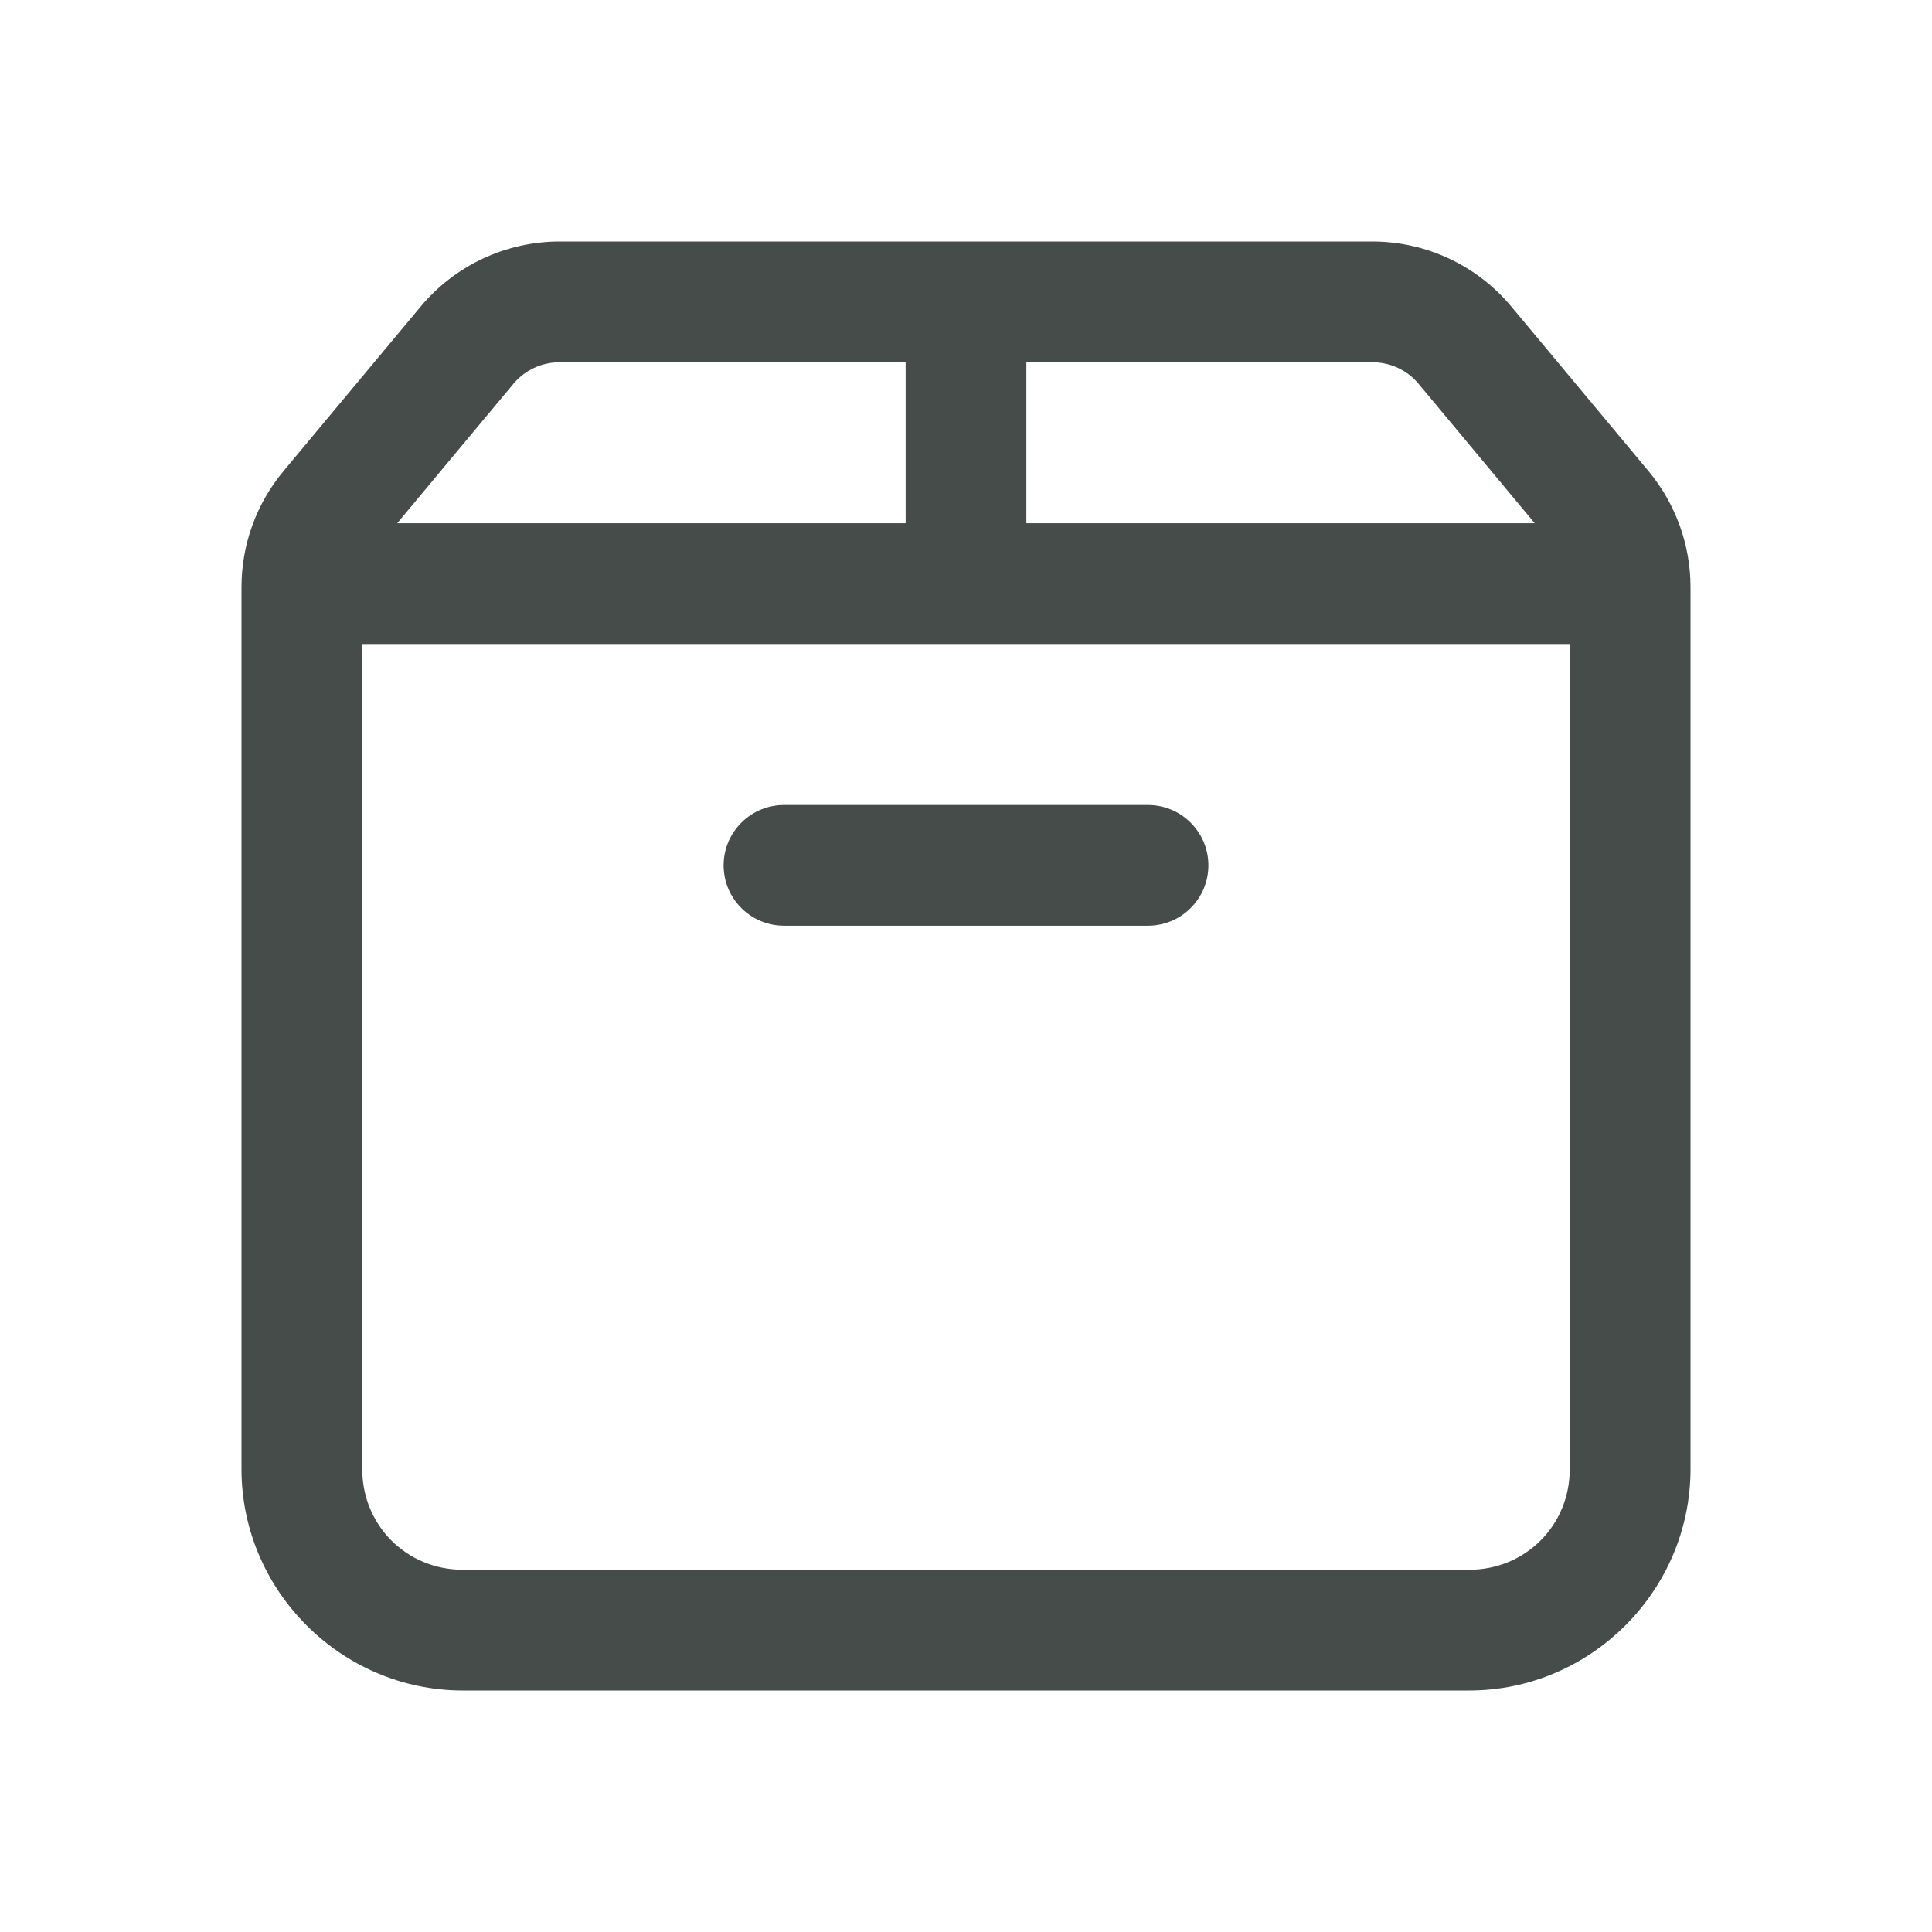 <svg width="24" height="24" viewBox="0 0 24 24" fill="none" xmlns="http://www.w3.org/2000/svg">
<g id="icons8-cardboard_box 2">
<path id="Vector" d="M6.952 3C6.285 3 5.651 3.297 5.224 3.81L3.521 5.853H3.521C3.184 6.257 3 6.767 3 7.293V18.25C3 19.76 4.24 21 5.75 21H18.25C19.76 21 21 19.76 21 18.25V7.293C21 6.767 20.815 6.257 20.479 5.853L18.776 3.81C18.349 3.297 17.715 3 17.048 3H6.952ZM6.952 4.5H11.25V6.5H4.934L6.376 4.77C6.519 4.598 6.729 4.5 6.952 4.5ZM12.75 4.5H17.048C17.271 4.5 17.482 4.598 17.624 4.77L19.065 6.5H12.75V4.5ZM4.5 8H19.5V18.25C19.5 18.949 18.949 19.5 18.25 19.5H5.75C5.051 19.5 4.5 18.949 4.5 18.25V8ZM9.75 10C9.651 9.999 9.552 10.017 9.46 10.054C9.367 10.091 9.284 10.146 9.213 10.216C9.142 10.286 9.086 10.369 9.047 10.46C9.009 10.552 8.989 10.651 8.989 10.75C8.989 10.849 9.009 10.948 9.047 11.04C9.086 11.131 9.142 11.214 9.213 11.284C9.284 11.354 9.367 11.409 9.46 11.446C9.552 11.483 9.651 11.501 9.75 11.5H14.25C14.349 11.501 14.448 11.483 14.54 11.446C14.633 11.409 14.716 11.354 14.787 11.284C14.858 11.214 14.914 11.131 14.953 11.04C14.991 10.948 15.011 10.849 15.011 10.75C15.011 10.651 14.991 10.552 14.953 10.46C14.914 10.369 14.858 10.286 14.787 10.216C14.716 10.146 14.633 10.091 14.54 10.054C14.448 10.017 14.349 9.999 14.25 10H9.75Z" fill="#454C49"/>
</g>
</svg>
